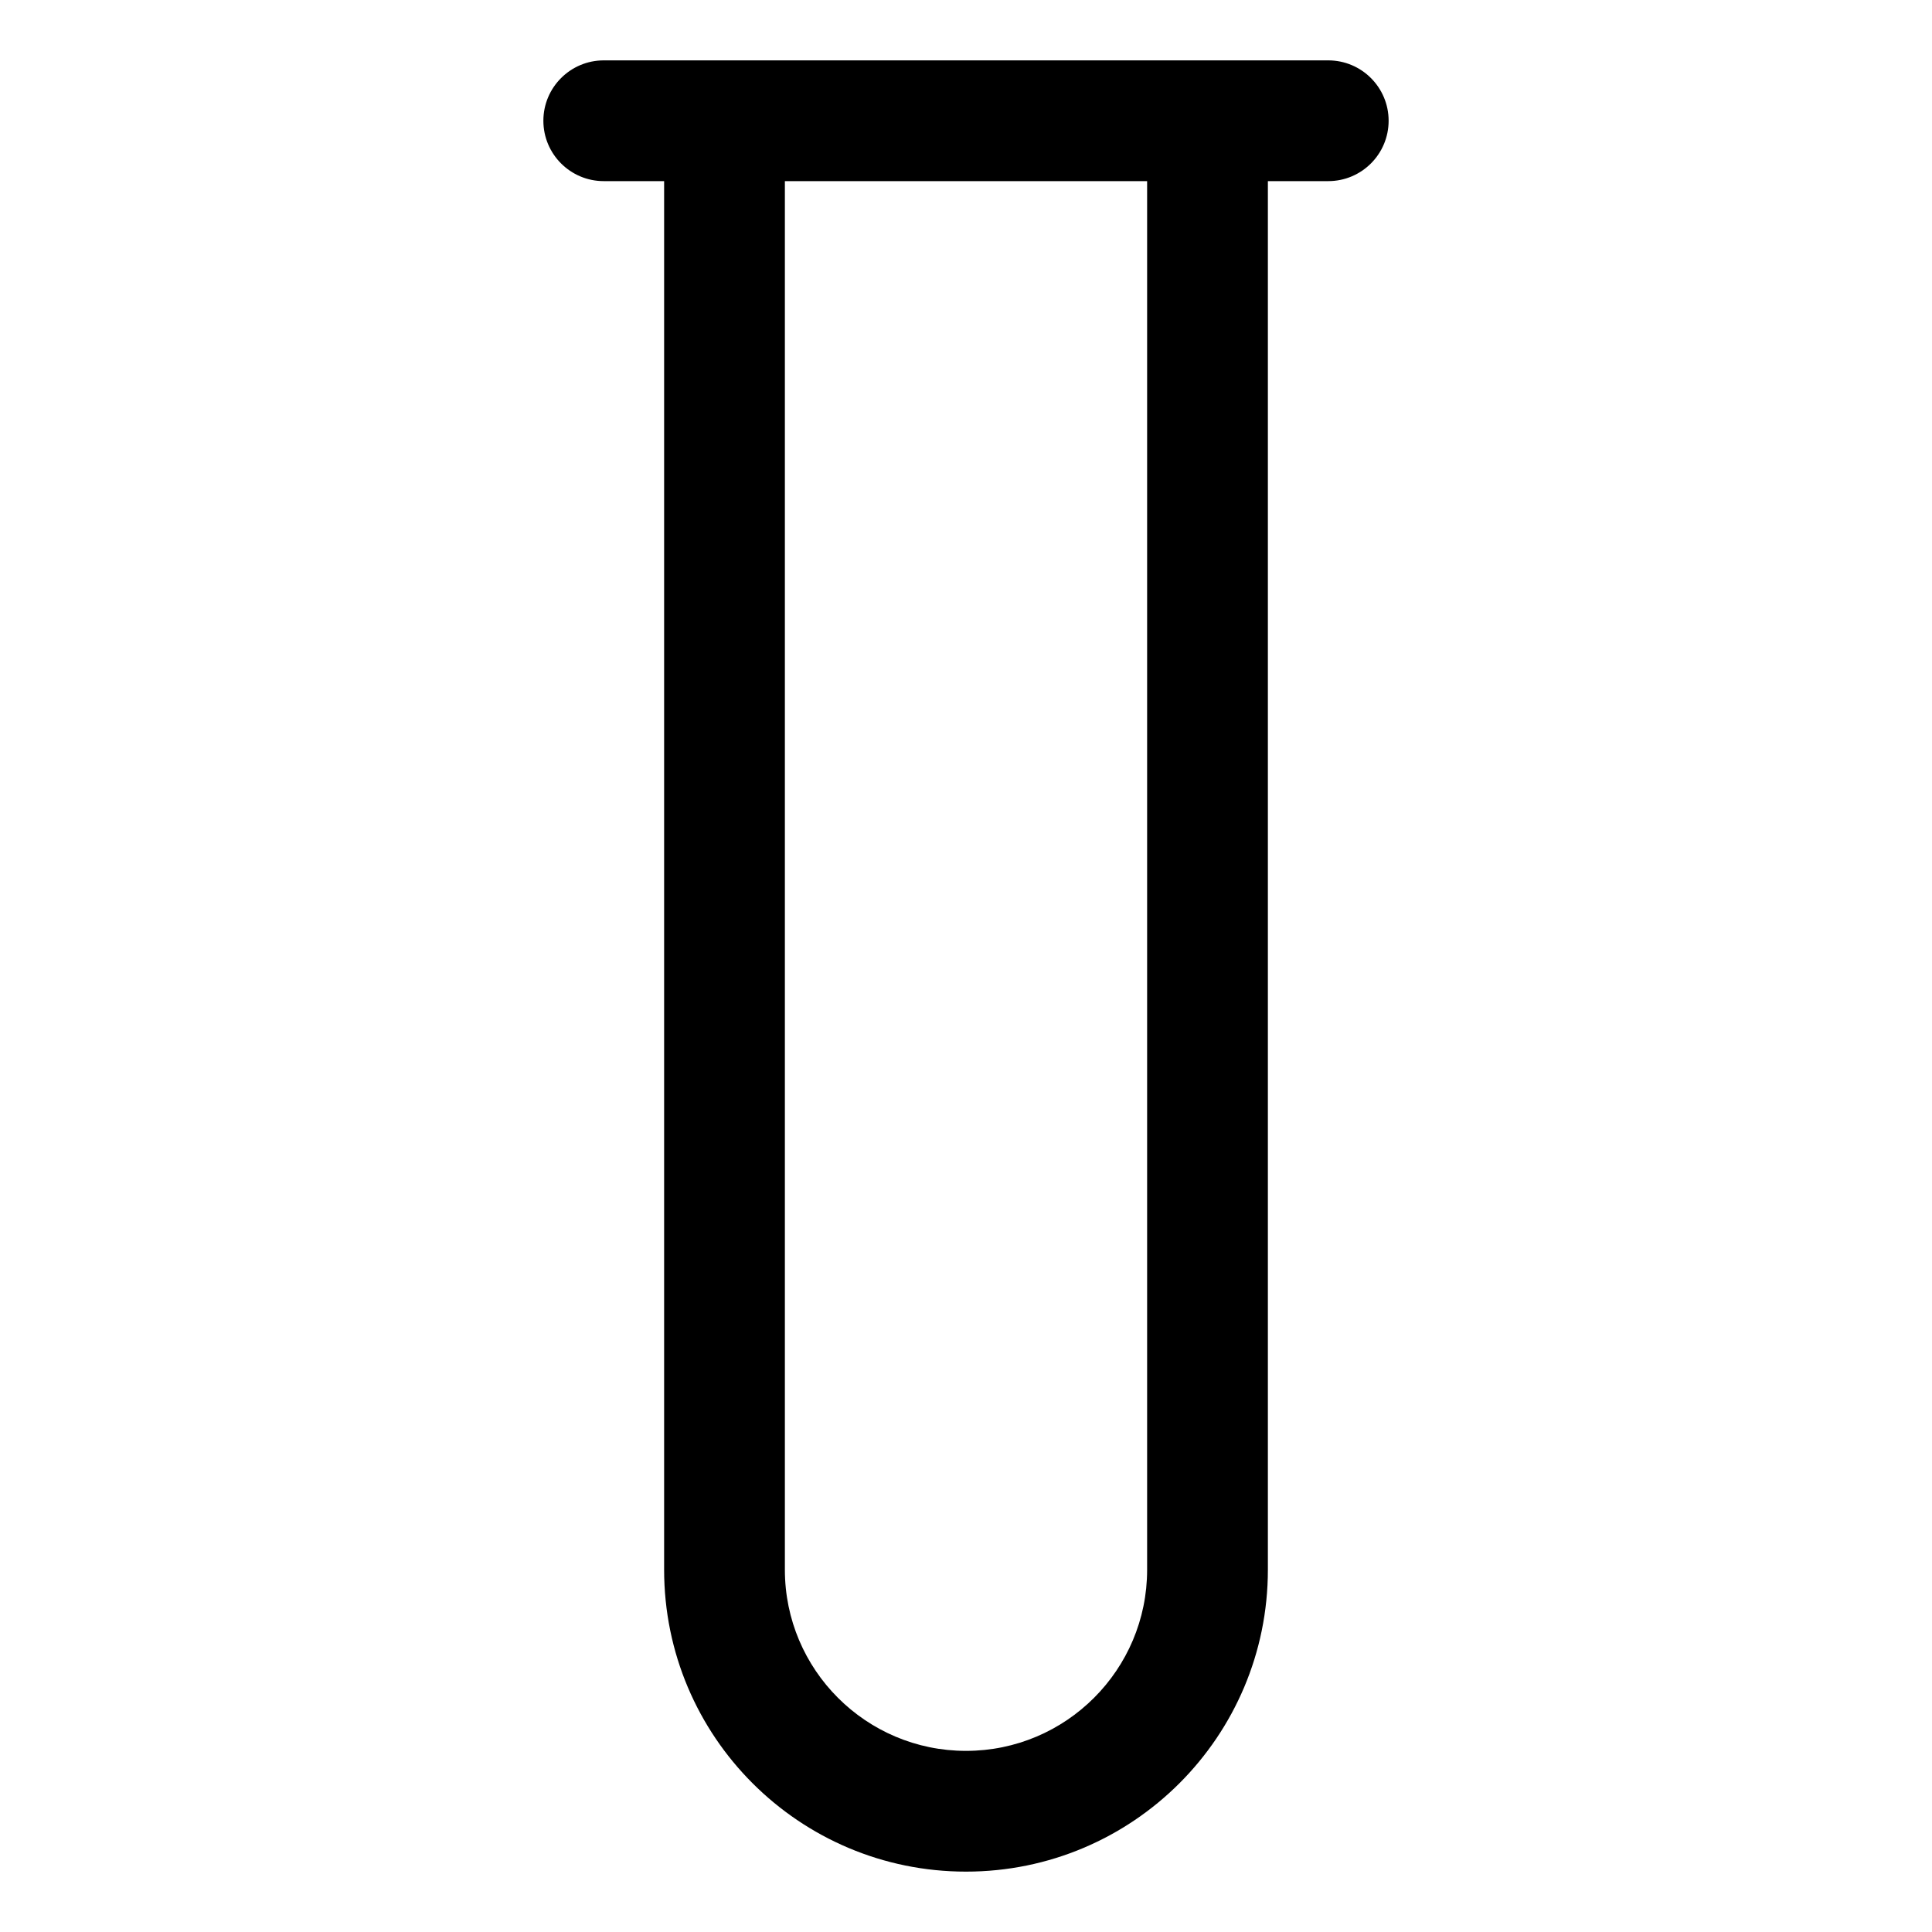 <svg width="16" height="16" viewBox="0 0 16 16" fill="none" xmlns="http://www.w3.org/2000/svg">
<g clip-path="url(#clip0_430_11188)">
<path fill-rule="evenodd" clip-rule="evenodd" d="M5 0.5C4.724 0.5 4.5 0.724 4.5 1C4.5 1.276 4.724 1.5 5 1.5H5.5L5.5 13C5.5 14.381 6.619 15.5 8 15.5C9.381 15.5 10.5 14.381 10.5 13L10.5 1.5H11C11.276 1.5 11.5 1.276 11.5 1C11.5 0.724 11.276 0.5 11 0.5L10 0.5L6 0.5L5 0.5ZM6.5 1.5L6.5 13C6.5 13.828 7.172 14.5 8 14.5C8.828 14.5 9.5 13.828 9.5 13L9.5 1.5L6.5 1.5Z" fill="currentColor"/>
</g>
<defs>
<clipPath id="clip0_430_11188">
<rect width="16" height="16" fill="white"/>
</clipPath>
</defs>
</svg>
